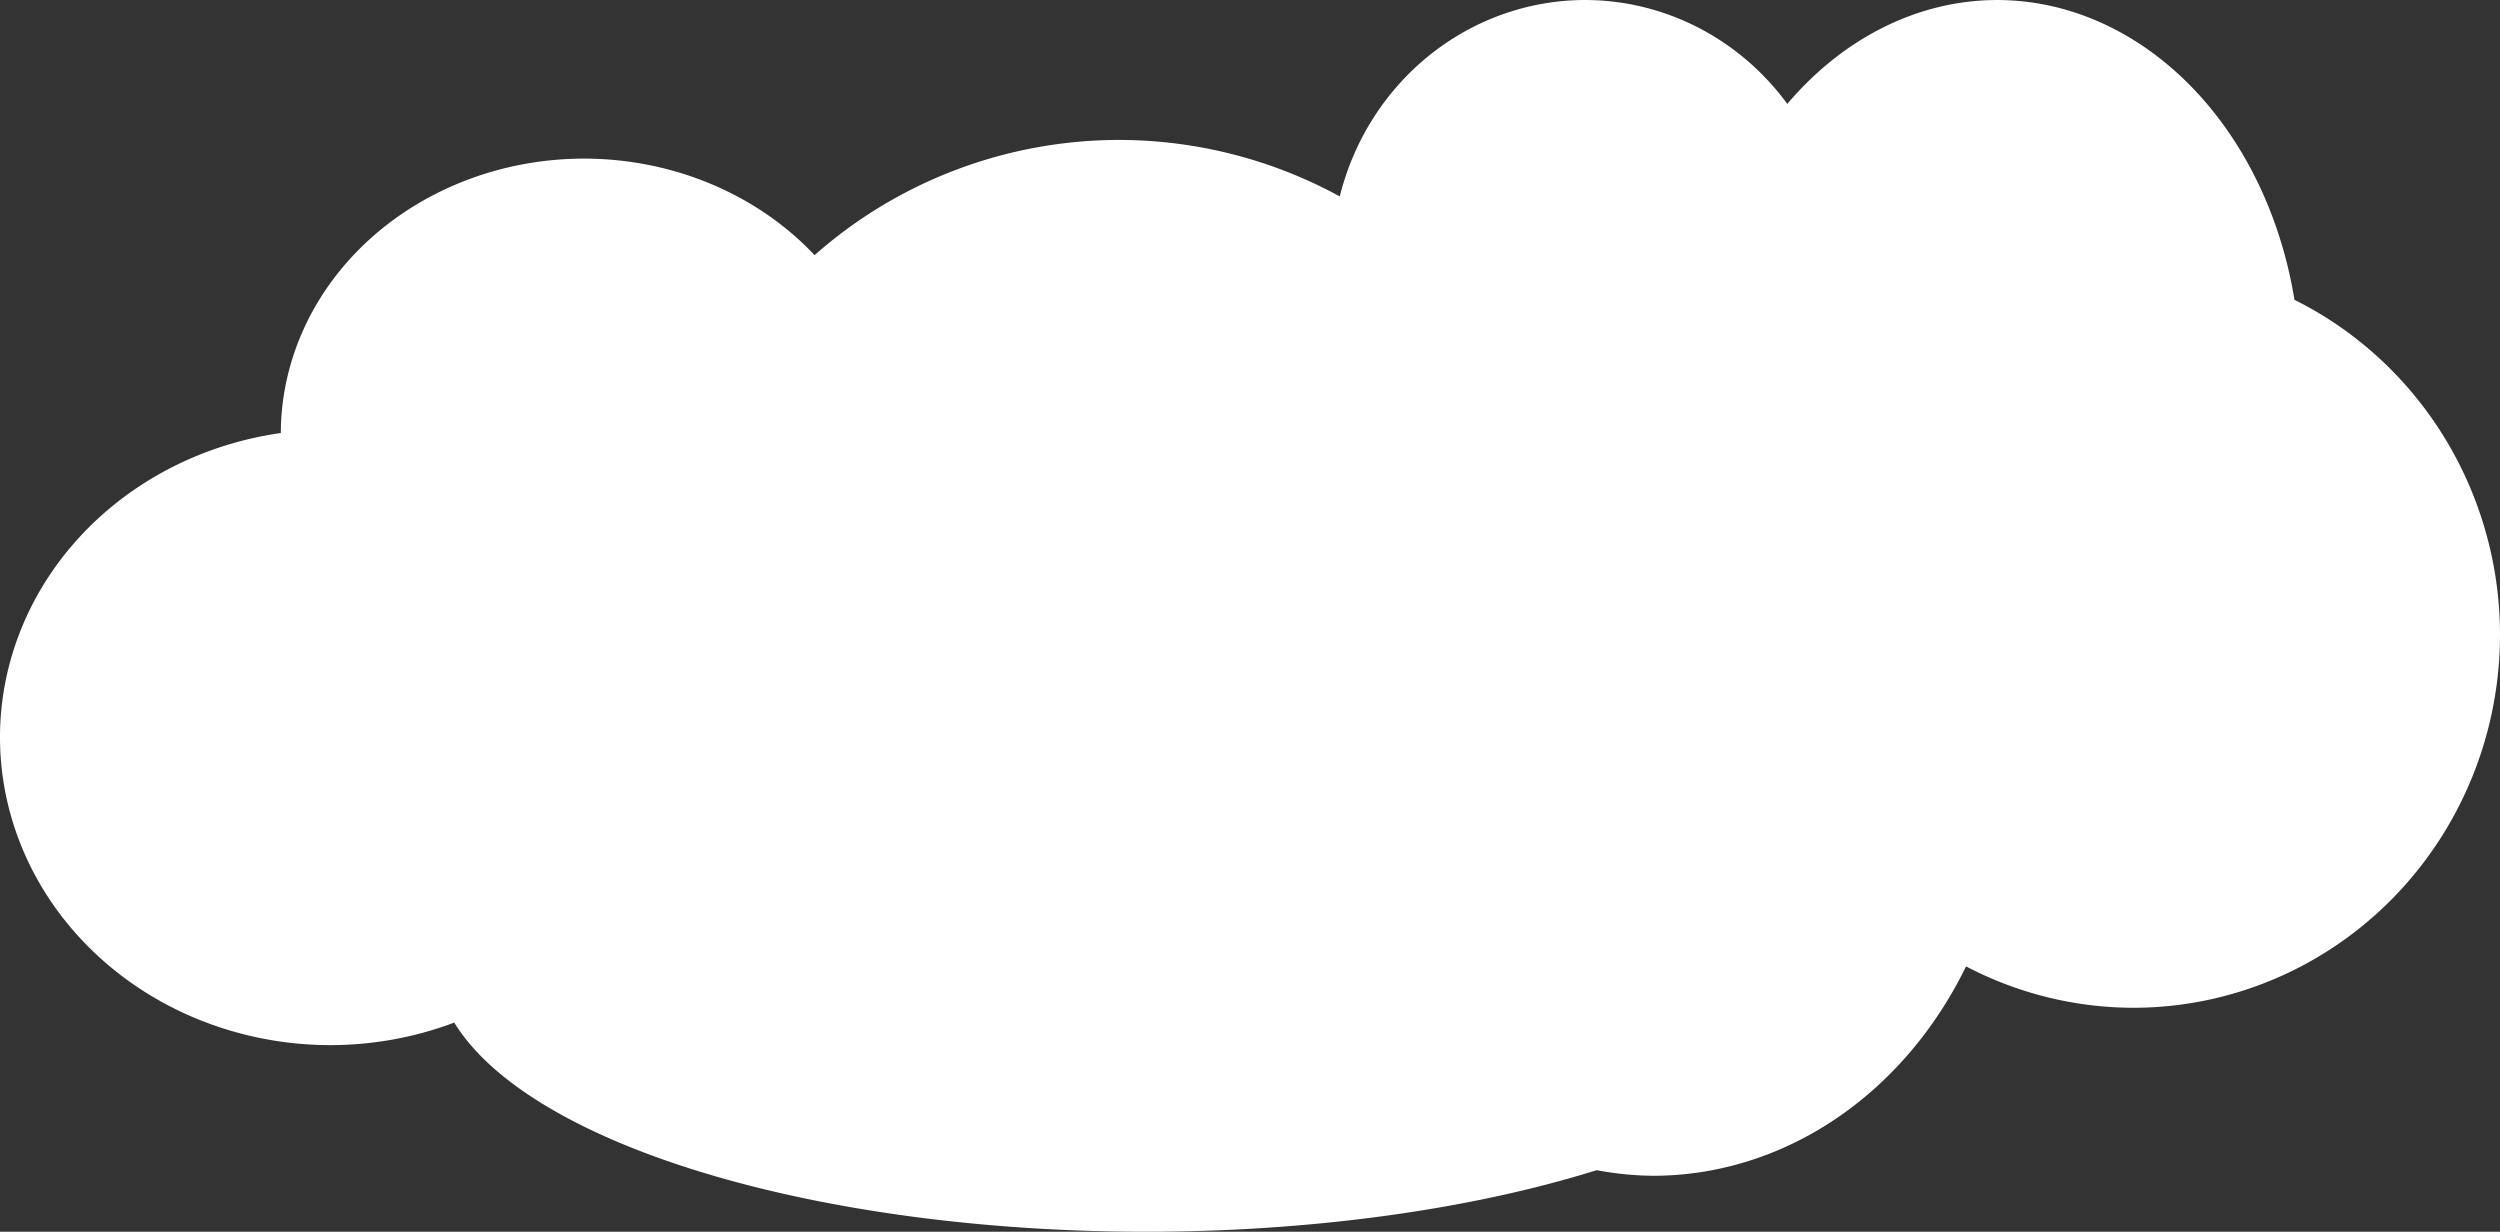 <?xml version="1.0" encoding="UTF-8" standalone="no"?>
<!-- Created with Inkscape (http://www.inkscape.org/) -->

<svg
   xmlns:dc="http://purl.org/dc/elements/1.1/"
   xmlns:cc="http://creativecommons.org/ns#"
   xmlns:rdf="http://www.w3.org/1999/02/22-rdf-syntax-ns#"
   xmlns:svg="http://www.w3.org/2000/svg"
   xmlns="http://www.w3.org/2000/svg"
   xmlns:sodipodi="http://sodipodi.sourceforge.net/DTD/sodipodi-0.dtd"
   xmlns:inkscape="http://www.inkscape.org/namespaces/inkscape"
   width="171.07"
   height="84.285"
   viewBox="0 0 171.07 84.285"
   id="svg9266"
   version="1.1"
   inkscape:version="0.91 r13725"
   sodipodi:docname="cloud2.svg">
  <rect x="0" y="0" width="171.07" height="84.285" fill="#333333" stroke="none"/>
  <defs
     id="defs9268" />
  <sodipodi:namedview
     id="base"
     pagecolor="#ffffff"
     bordercolor="#666666"
     borderopacity="1.0"
     inkscape:pageopacity="0.0"
     inkscape:pageshadow="2"
     inkscape:zoom="2.8"
     inkscape:cx="134.65818"
     inkscape:cy="22.153419"
     inkscape:document-units="px"
     inkscape:current-layer="layer1"
     showgrid="false"
     units="px"
     borderlayer="true"
     inkscape:window-width="1920"
     inkscape:window-height="1018"
     inkscape:window-x="-8"
     inkscape:window-y="-8"
     inkscape:window-maximized="1"
     fit-margin-top="0"
     fit-margin-left="0"
     fit-margin-right="0"
     fit-margin-bottom="0" />
  <g
     inkscape:label="Layer 1"
     inkscape:groupmode="layer"
     id="layer1"
     transform="translate(-16.429,-768.434)" />
  <g
     inkscape:groupmode="layer"
     id="layer2"
     inkscape:label="chmurka"
     transform="translate(-16.429,-16.071)">
    <path
       style="opacity:1;fill:#ffffff;fill-opacity:1;stroke:none;stroke-opacity:0.548"
       d="M 124.899,16.071 A 17.355,17.879 0 0 0 108.106,29.512 31.301,30.969 0 0 0 92.975,25.646 31.301,30.969 0 0 0 72.169,33.531 20.764,18.837 0 0 0 56.407,26.924 20.764,18.837 0 0 0 35.645,45.701 22.624,21.071 0 0 0 16.429,66.513 a 22.624,21.071 0 0 0 22.623,21.074 22.624,21.071 0 0 0 8.461,-1.543 48.656,18.517 0 0 0 47.323,14.314 48.656,18.517 0 0 0 30.849,-4.215 24.483,27.776 0 0 0 3.861,0.384 24.483,27.776 0 0 0 21.416,-14.328 25.103,25.541 0 0 0 11.433,2.832 25.103,25.541 0 0 0 25.104,-25.54 25.103,25.541 0 0 0 -14.064,-22.904 20.764,25.541 0 0 0 -20.335,-20.515 20.764,25.541 0 0 0 -14.369,7.11 17.355,17.879 0 0 0 -13.833,-7.11 z"
       id="path4199"
       inkscape:connector-curvature="0" />
  </g>
</svg>
